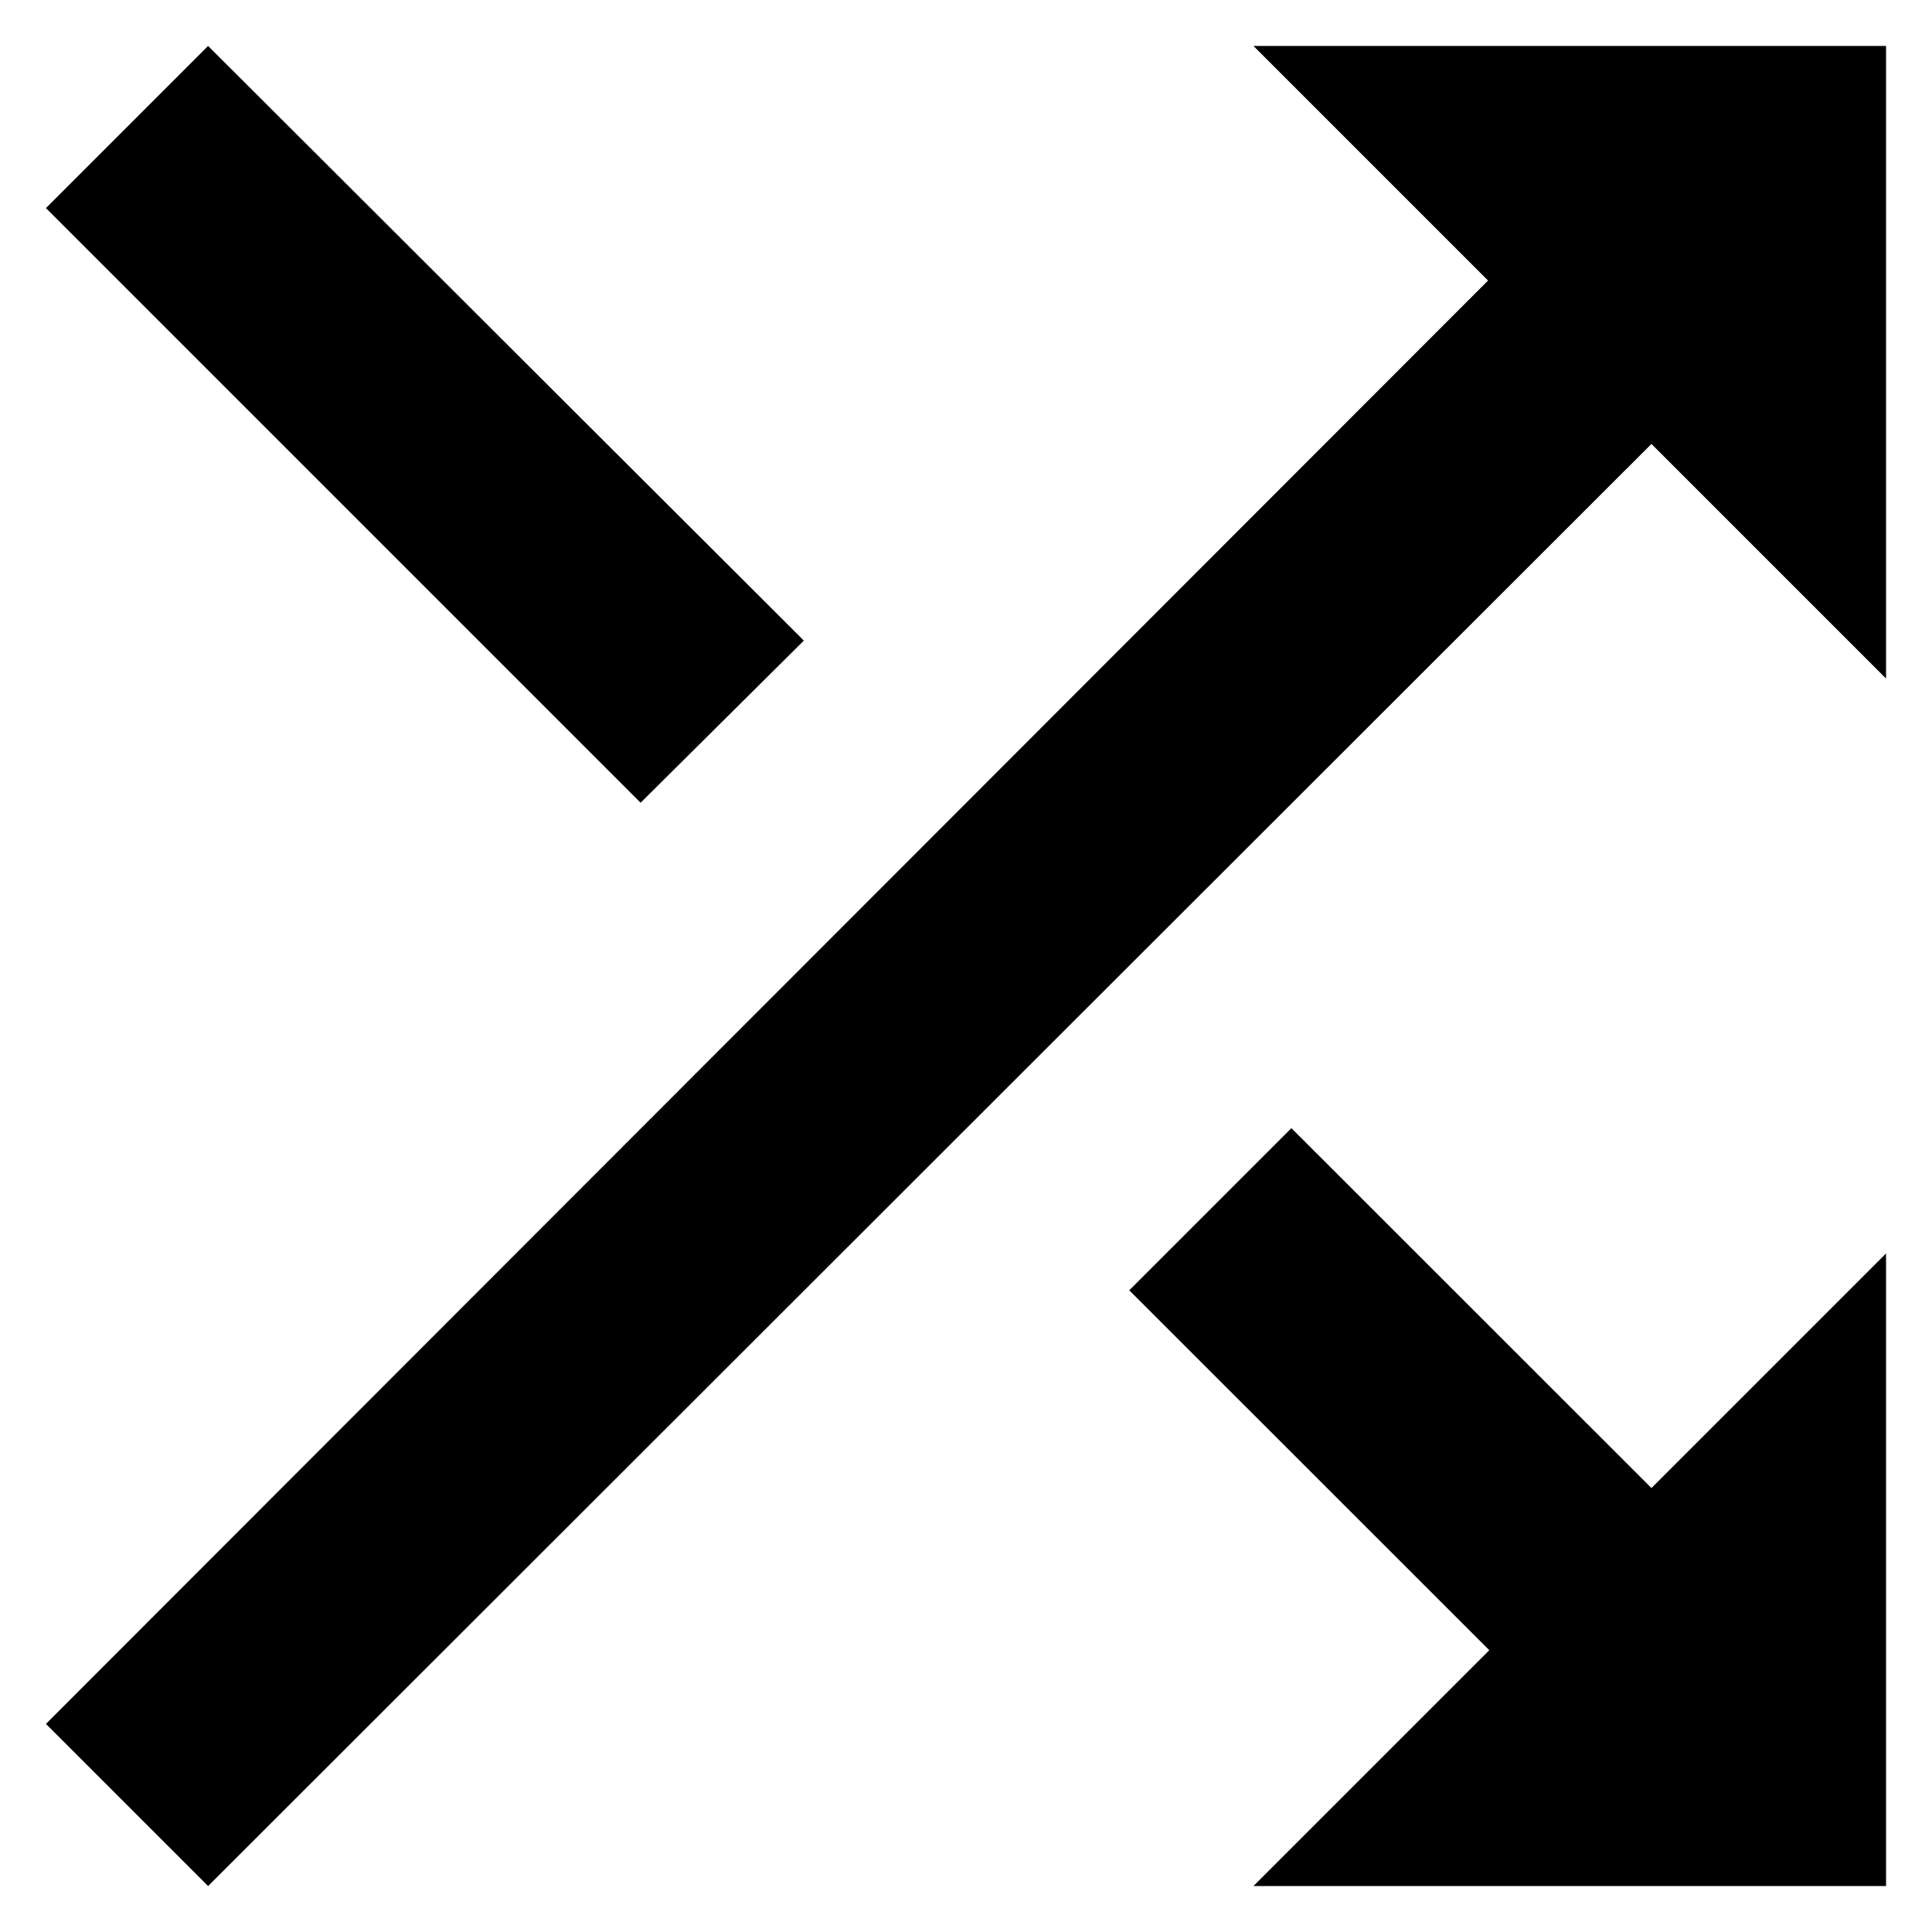 <svg width="14" height="14" viewBox="0 0 14 14" fill="none" xmlns="http://www.w3.org/2000/svg">
<path d="M5.825 4.642L1.508 0.333L0.333 1.508L4.642 5.817L5.825 4.642ZM9.083 0.333L10.783 2.033L0.333 12.492L1.508 13.667L11.967 3.217L13.667 4.917V0.333H9.083ZM9.358 8.175L8.183 9.35L10.792 11.958L9.083 13.667H13.667V9.083L11.967 10.783L9.358 8.175Z" fill="black"/>
</svg>
